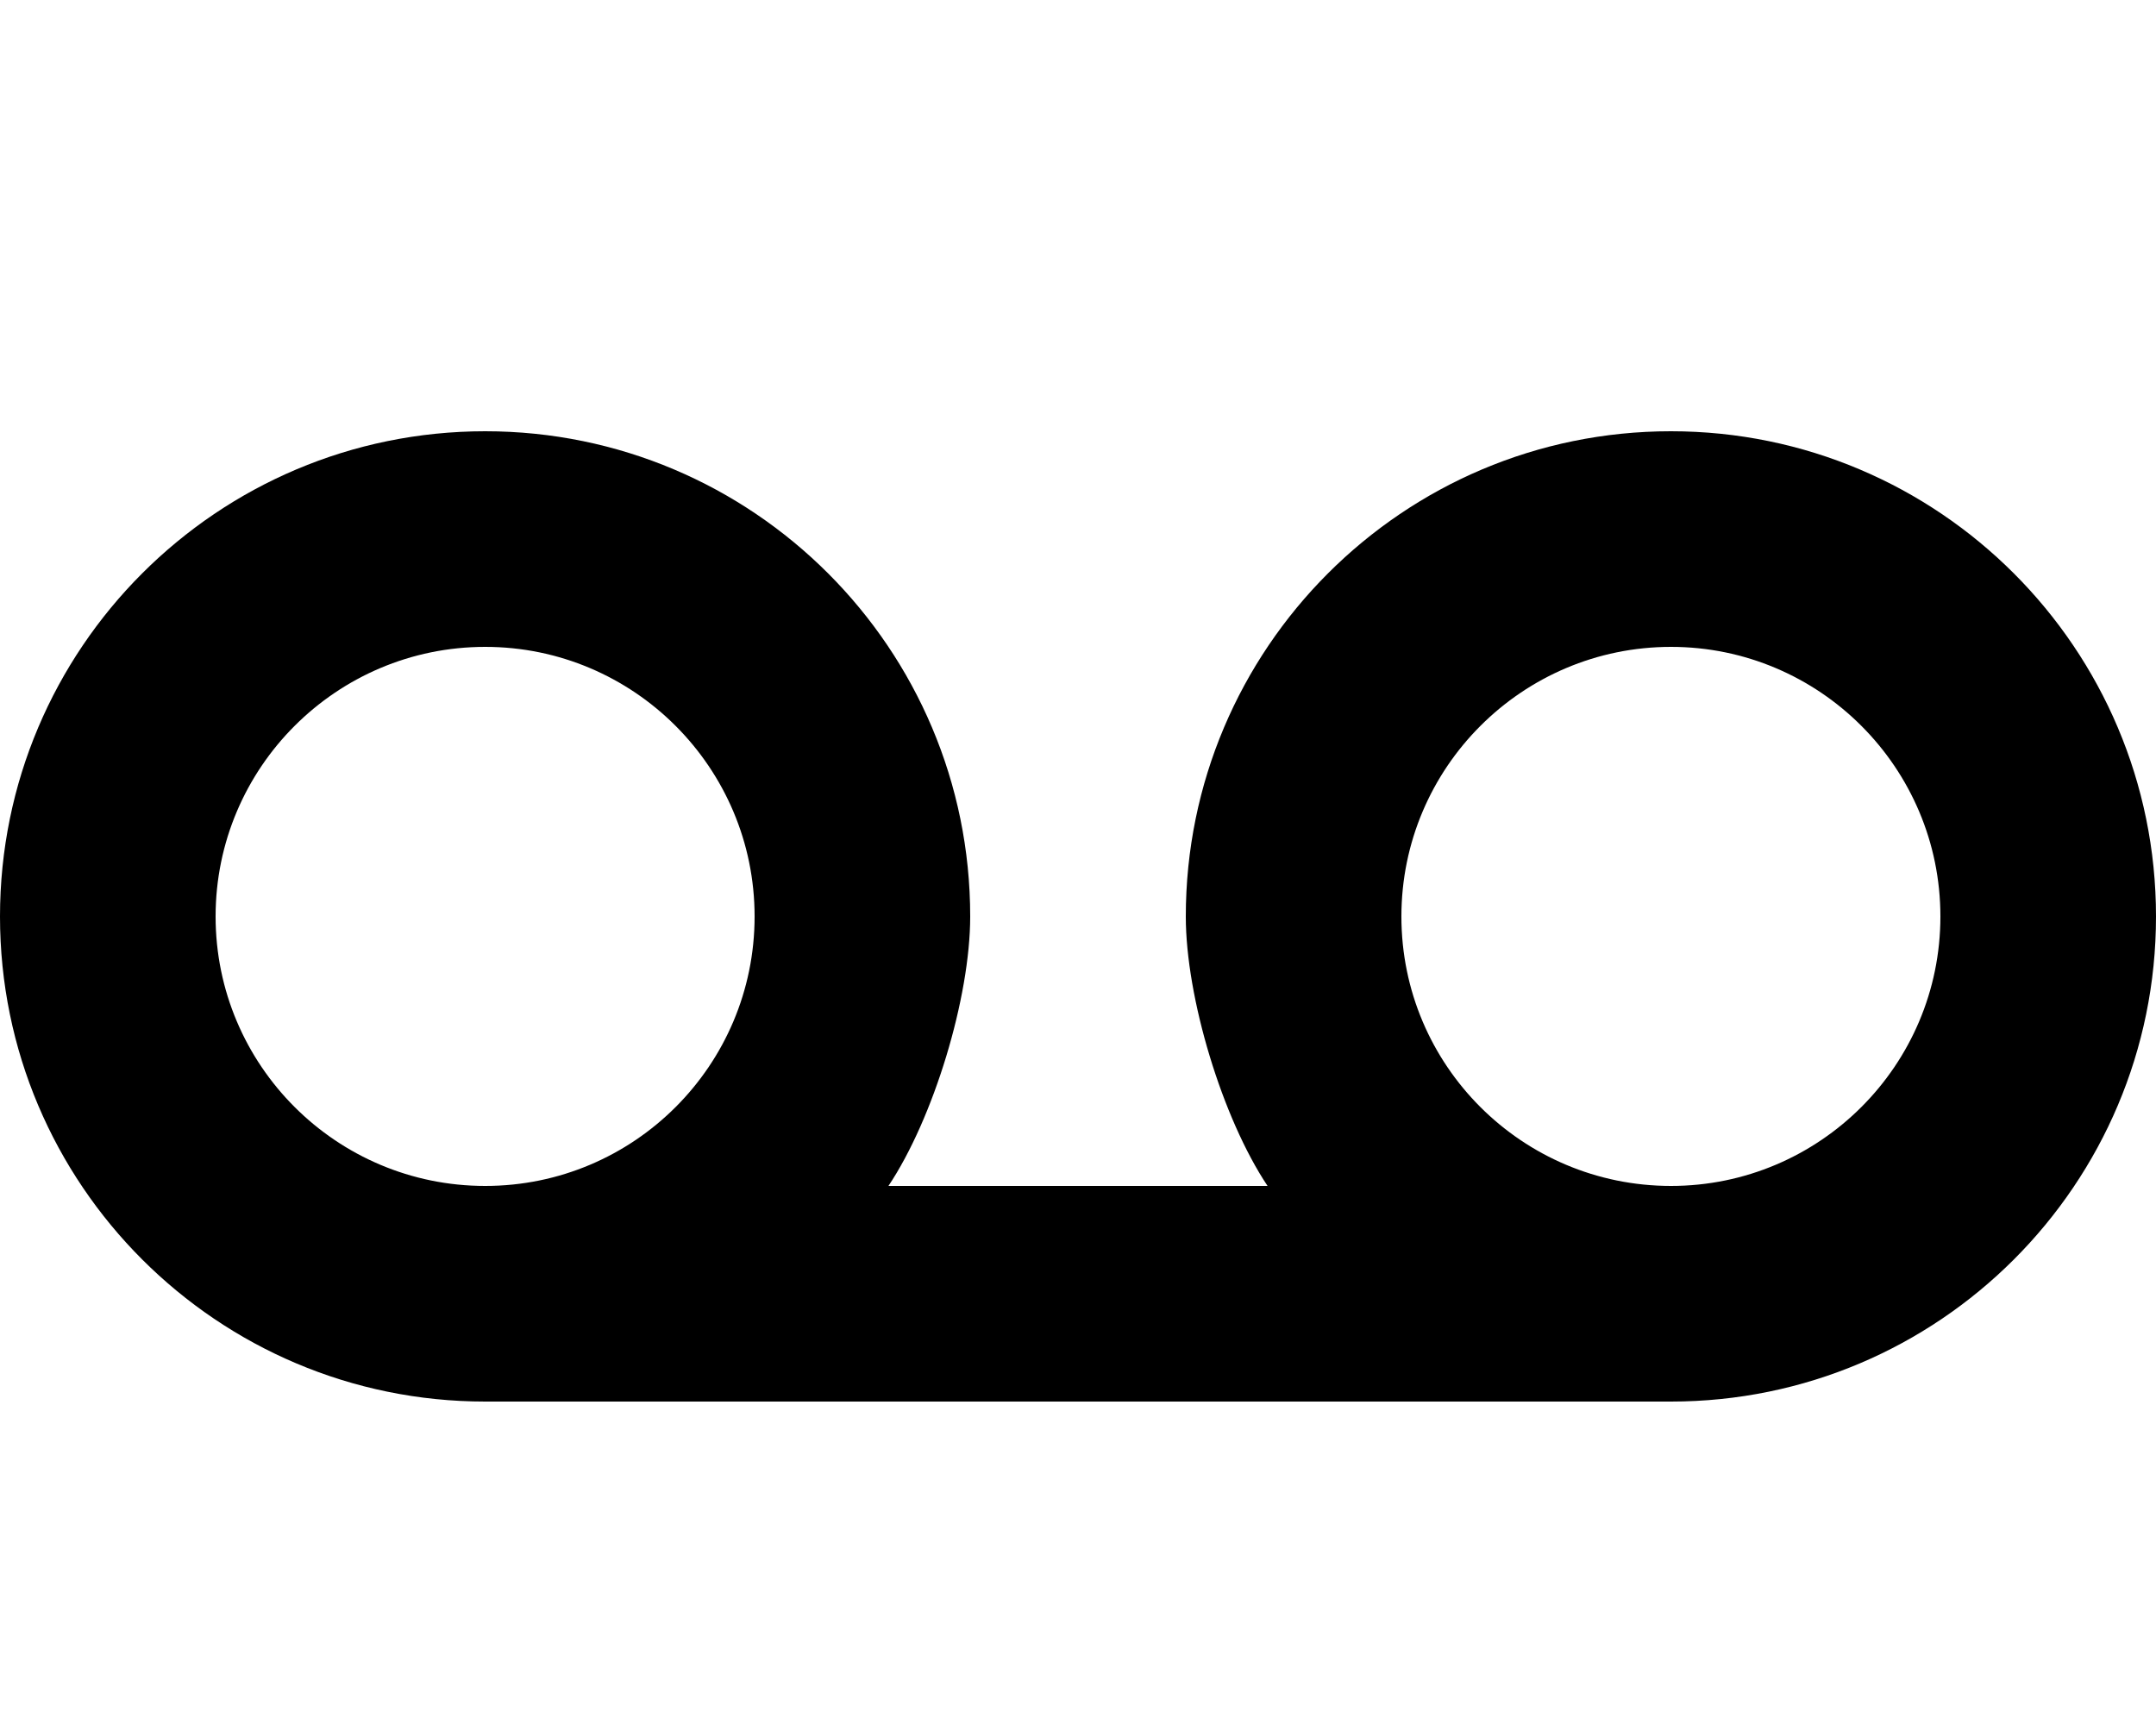 <svg height="1000" width="1250" xmlns="http://www.w3.org/2000/svg"><path d="M968.8 250C1124 250 1250 376 1250 531.3S1124 812.5 968.8 812.5H281.3C126 812.5 0 686.5 0 531.3 0 376 126 250 281.3 250s281.2 126 281.2 281.3c0 47 -21.2 117 -47.4 156.2h219.8C708.7 648.3 687.5 578.3 687.5 531.3 687.5 376 813.5 250 968.7 250h.1zM125 531.3c0 86.2 70 156.2 156.3 156.2s156.2 -70 156.2 -156.2S367.5 375 281.3 375 125 445 125 531.3zm843.8 156.2c86.2 0 156.2 -70 156.2 -156.2S1055 375 968.8 375 812.5 445 812.5 531.3s70 156.2 156.3 156.2z"/></svg>
